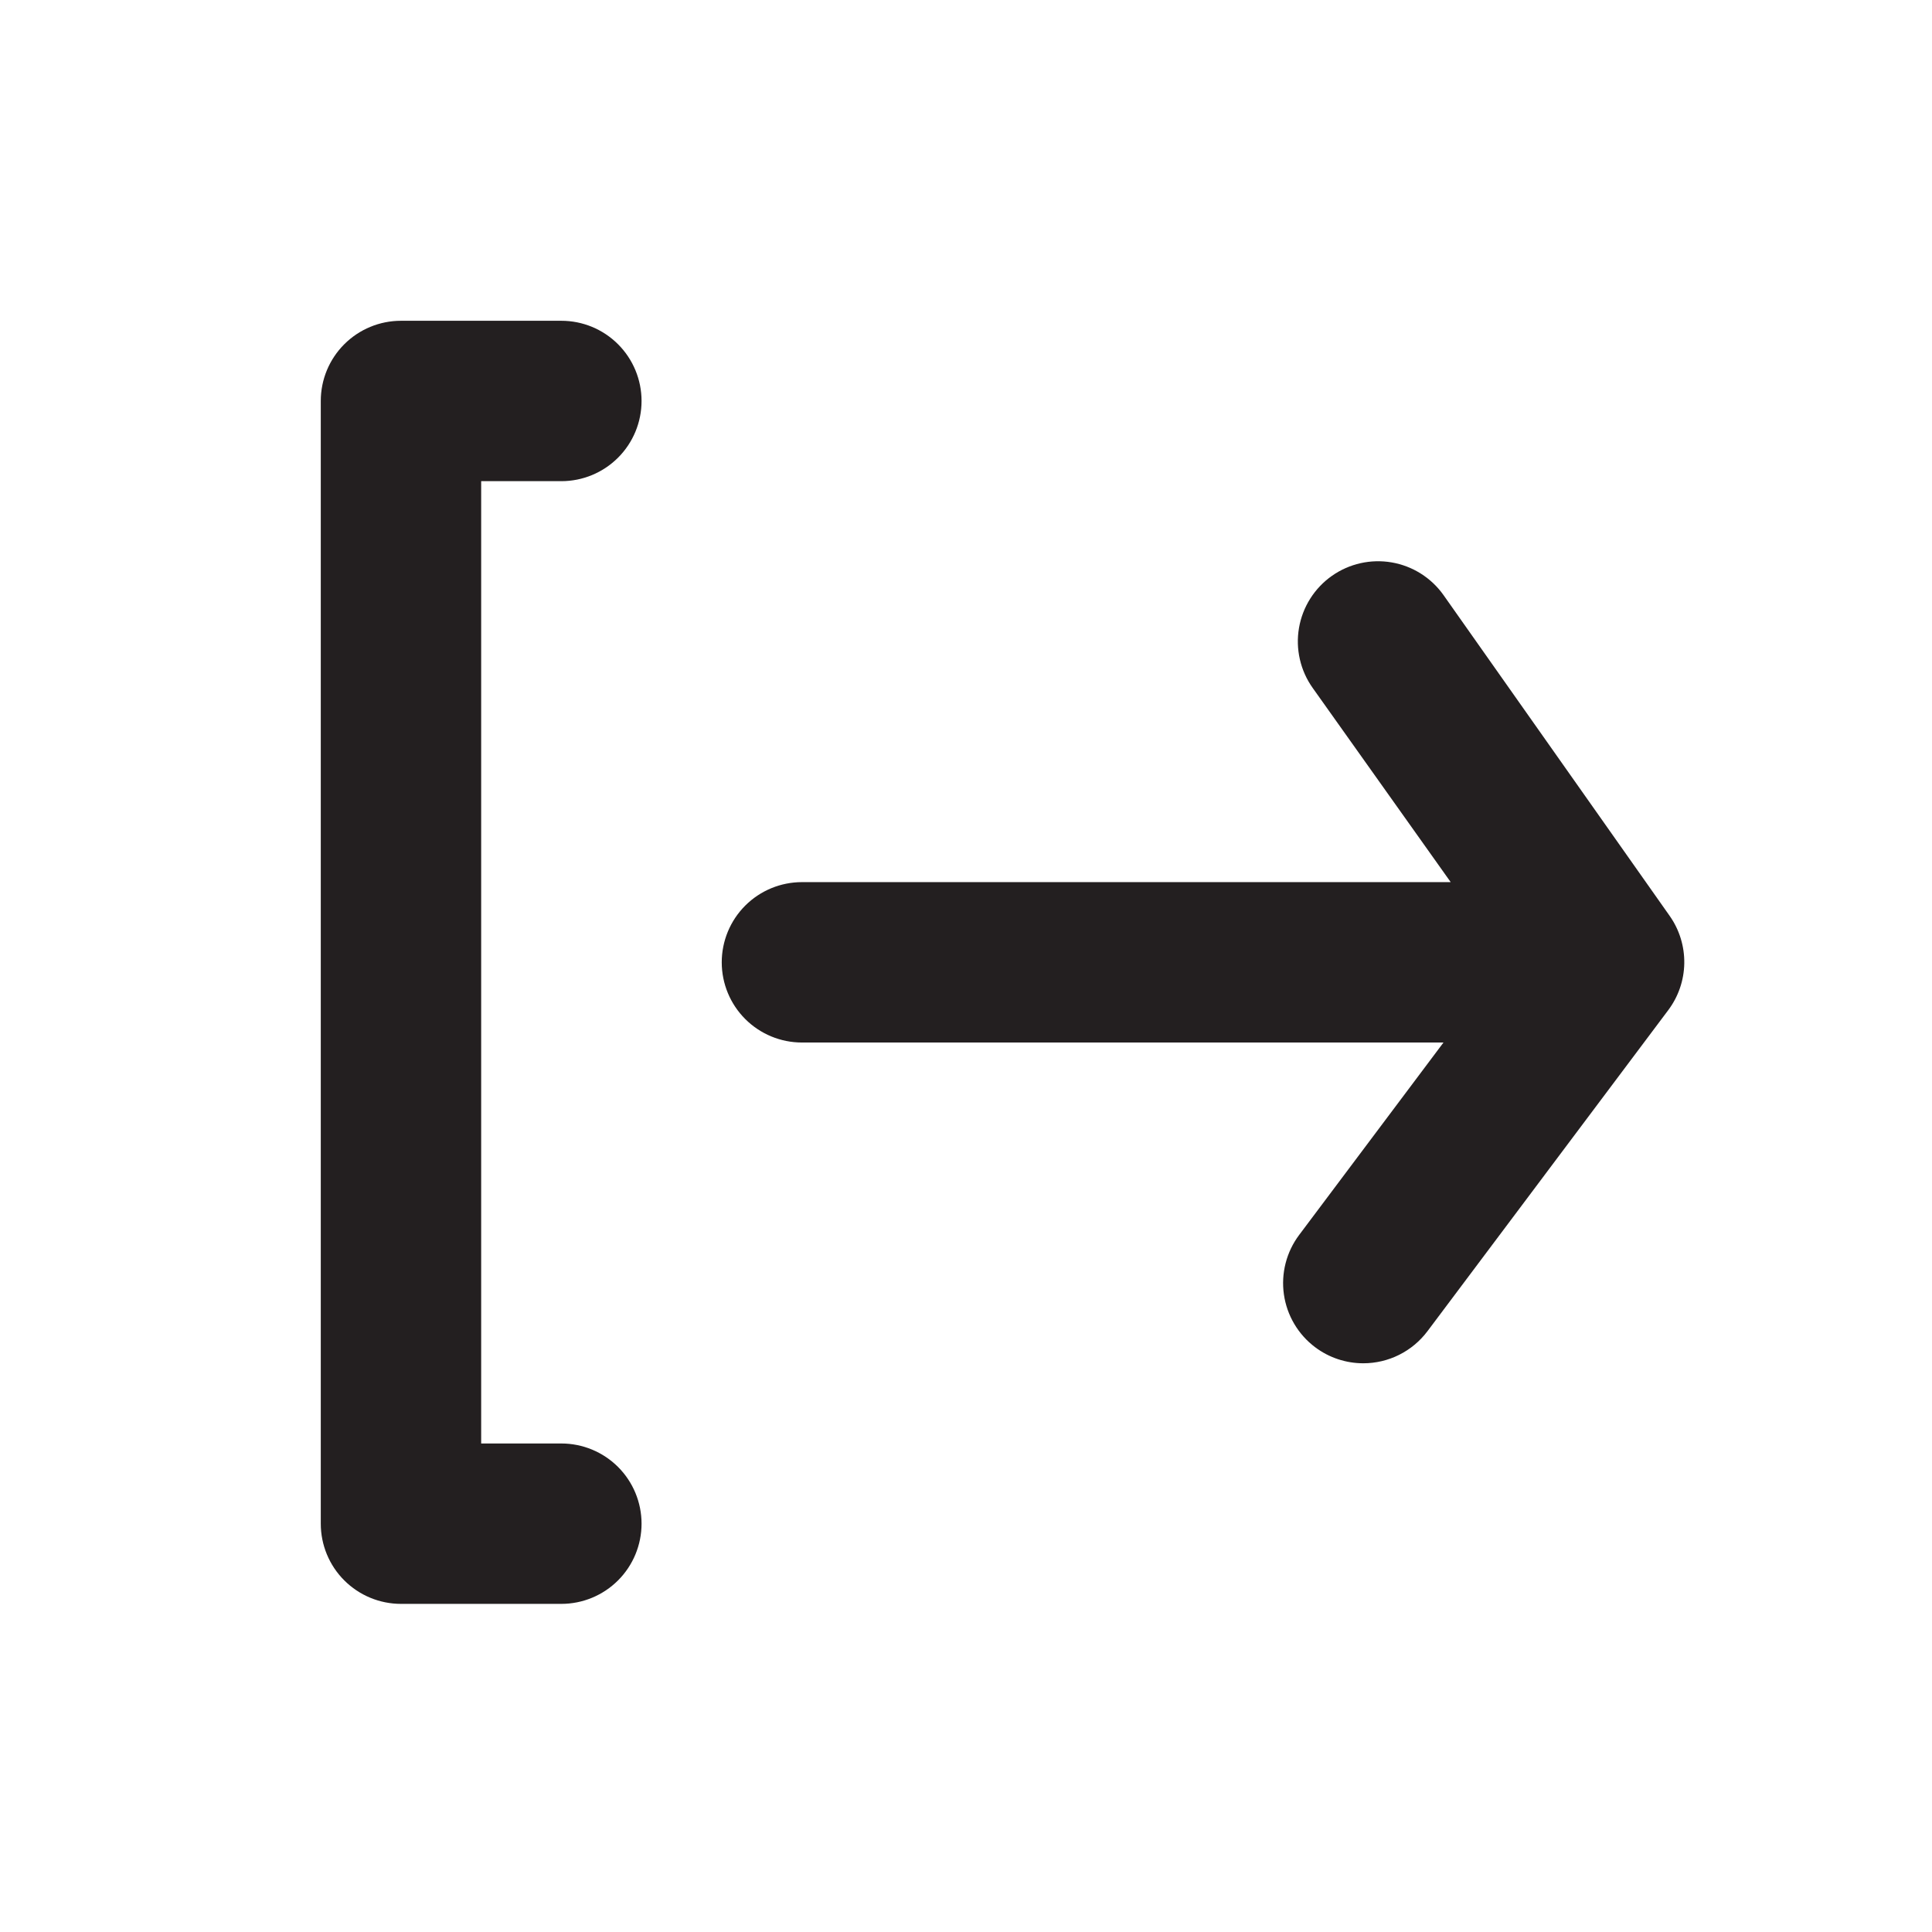 <svg width="117" height="117" viewBox="0 0 117 117" fill="none" xmlns="http://www.w3.org/2000/svg">
<path d="M33.995 29.139C35.283 29.139 36.518 28.627 37.429 27.716C38.34 26.805 38.852 25.57 38.852 24.282C38.852 22.994 38.34 21.759 37.429 20.848C36.518 19.937 35.283 19.426 33.995 19.426H24.282C22.994 19.426 21.759 19.937 20.848 20.848C19.937 21.759 19.426 22.994 19.426 24.282V92.272C19.426 93.56 19.937 94.796 20.848 95.706C21.759 96.617 22.994 97.129 24.282 97.129H33.995C35.283 97.129 36.518 96.617 37.429 95.706C38.34 94.796 38.852 93.56 38.852 92.272C38.852 90.984 38.34 89.749 37.429 88.838C36.518 87.928 35.283 87.416 33.995 87.416H29.139V29.139H33.995Z" fill="#231F20"/>
<path d="M101.111 55.461L87.416 36.035C86.673 34.988 85.546 34.278 84.281 34.059C83.016 33.841 81.716 34.132 80.665 34.869C80.14 35.237 79.693 35.706 79.35 36.248C79.007 36.789 78.774 37.394 78.666 38.026C78.557 38.658 78.575 39.305 78.719 39.931C78.862 40.556 79.127 41.146 79.5 41.668L87.853 53.421H87.416H48.564C47.276 53.421 46.041 53.933 45.13 54.843C44.22 55.754 43.708 56.989 43.708 58.277C43.708 59.565 44.22 60.801 45.13 61.711C46.041 62.622 47.276 63.134 48.564 63.134H87.416L78.674 74.789C78.292 75.299 78.013 75.88 77.855 76.498C77.697 77.116 77.662 77.759 77.752 78.39C77.842 79.021 78.056 79.629 78.381 80.177C78.706 80.726 79.135 81.206 79.646 81.588C80.486 82.219 81.509 82.559 82.559 82.559C83.313 82.559 84.057 82.384 84.731 82.047C85.406 81.71 85.992 81.22 86.445 80.617L101.014 61.191C101.636 60.37 101.981 59.372 101.998 58.342C102.015 57.312 101.705 56.303 101.111 55.461V55.461Z" fill="#231F20"/>
</svg>
